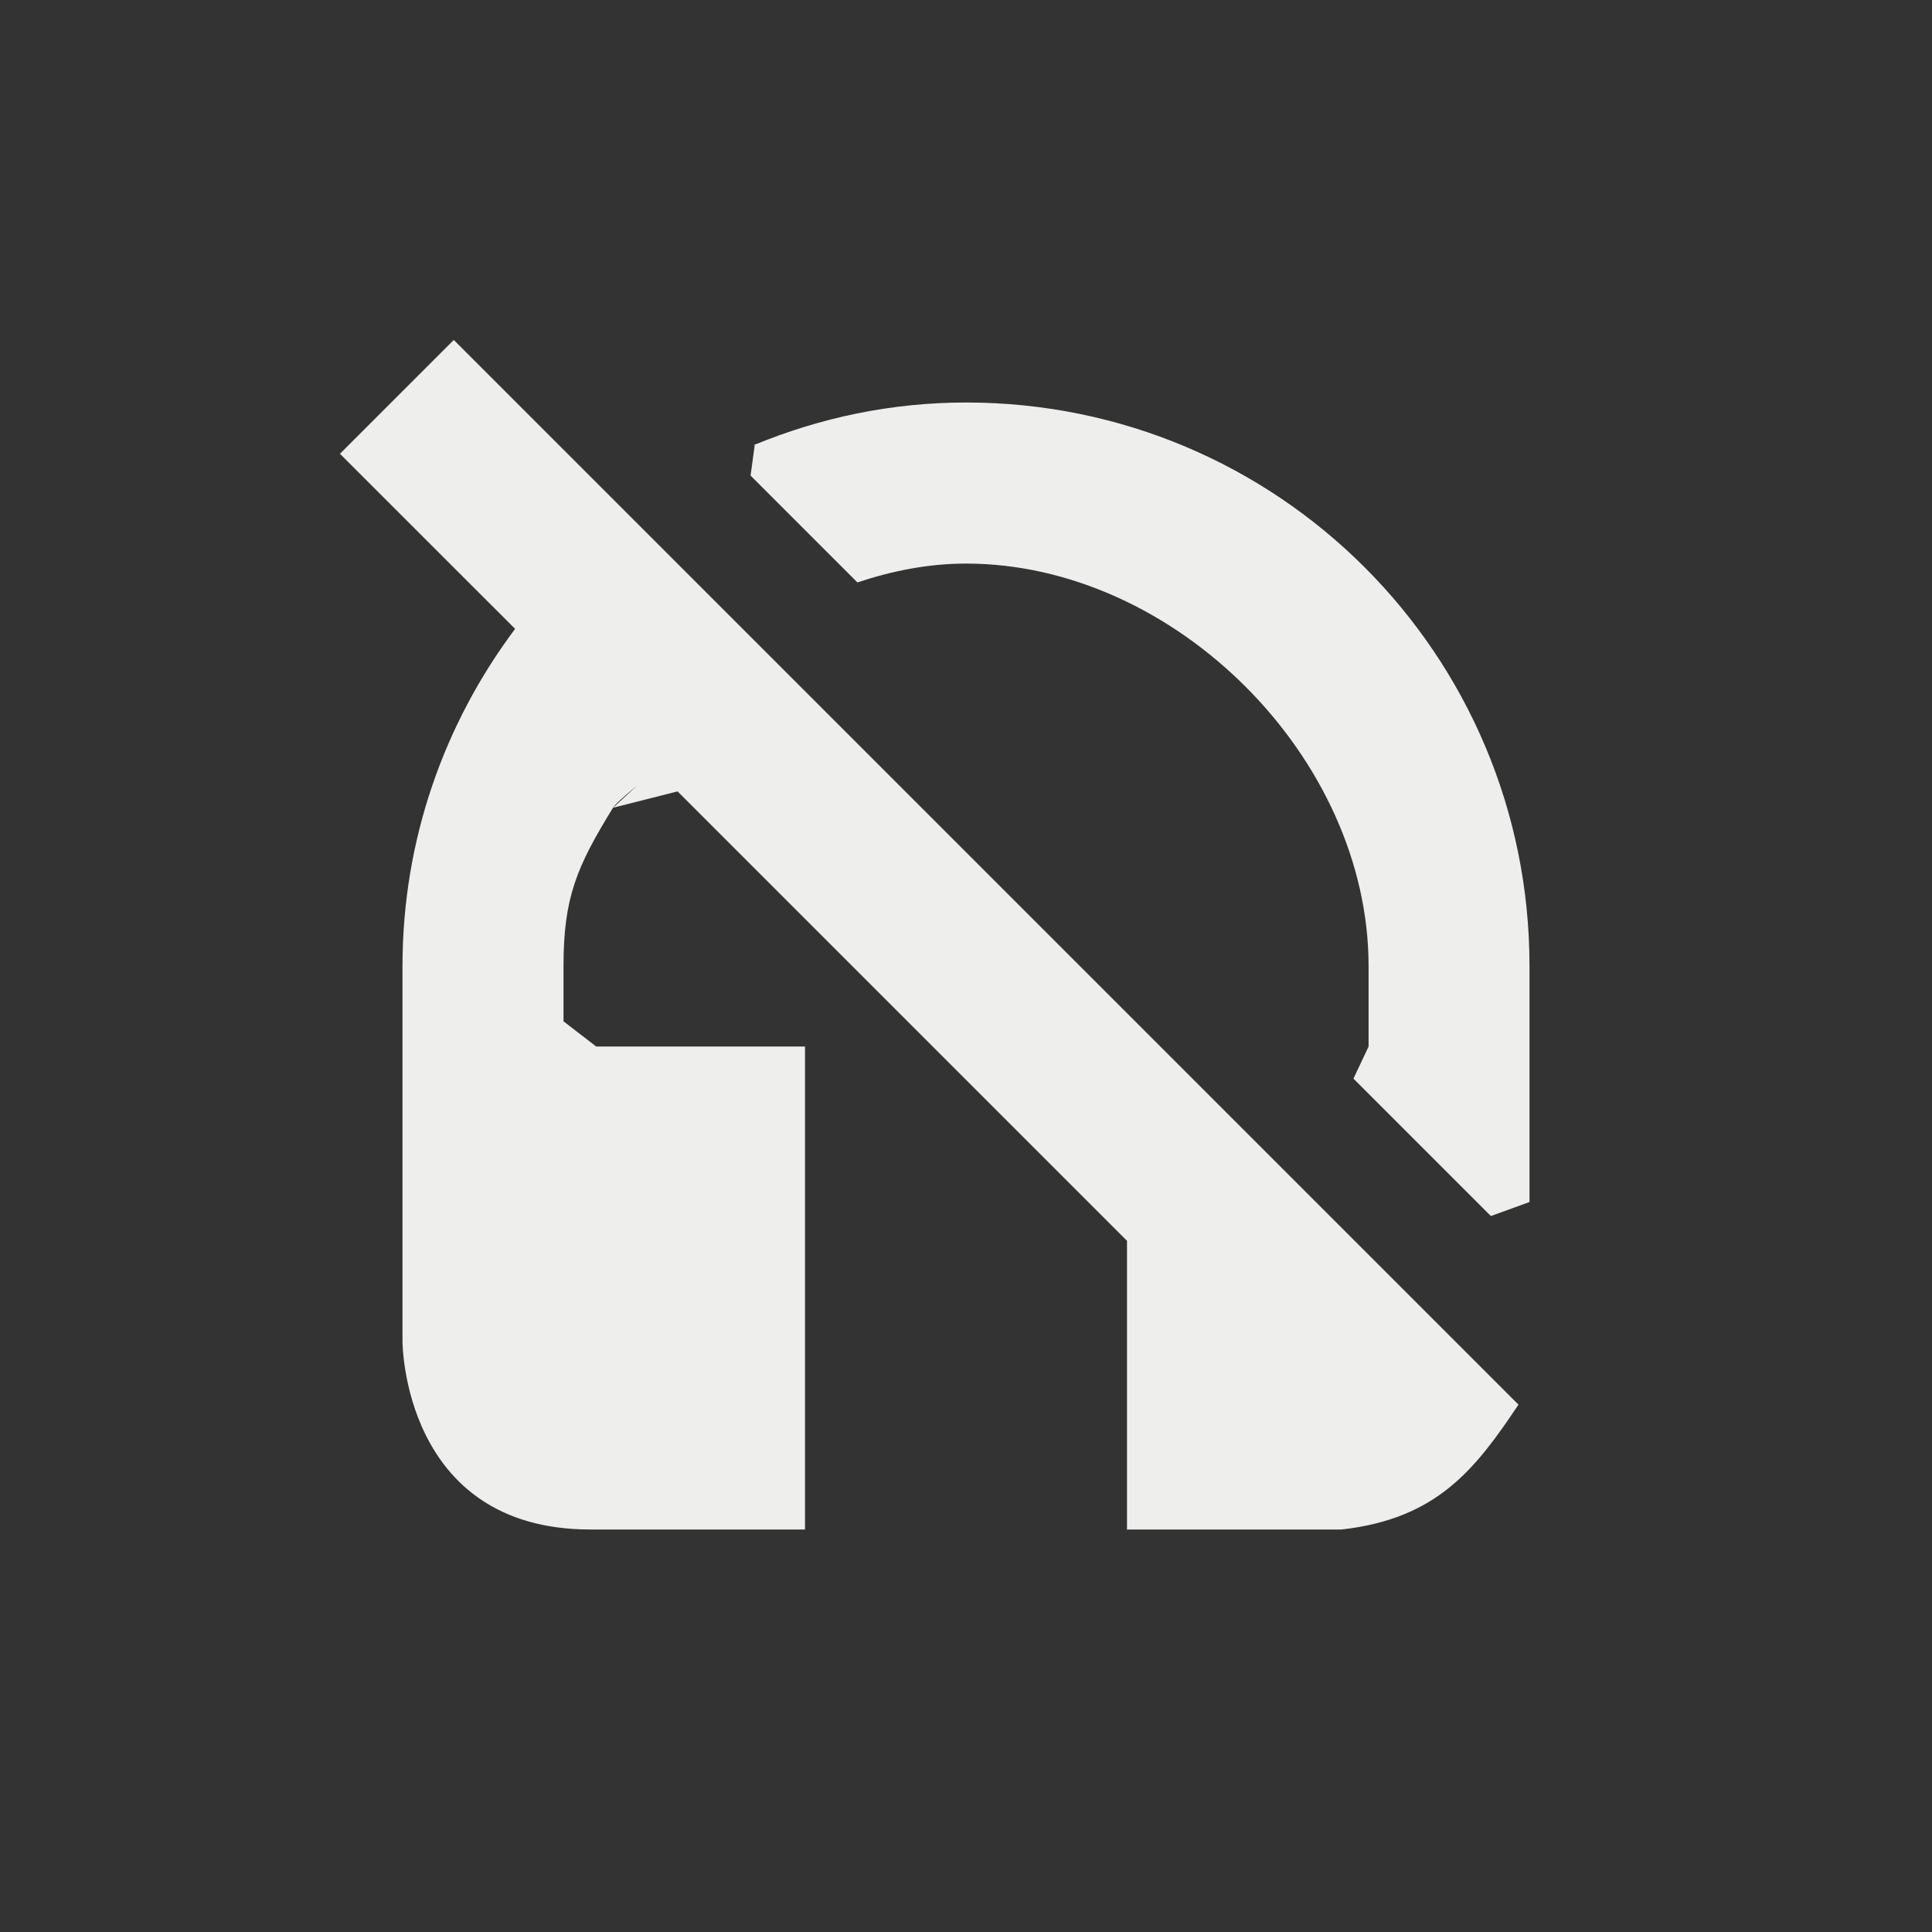 <?xml version="1.0" encoding="UTF-8" standalone="no"?>
<svg
   width="24"
   height="24"
   version="1.1"
   id="svg7"
   sodipodi:docname="discord-tray-deafened.svg"
   inkscape:version="1.1.2 (0a00cf5339, 2022-02-04)"
   xmlns:inkscape="http://www.inkscape.org/namespaces/inkscape"
   xmlns:sodipodi="http://sodipodi.sourceforge.net/DTD/sodipodi-0.dtd"
   xmlns="http://www.w3.org/2000/svg"
   xmlns:svg="http://www.w3.org/2000/svg">
  <rect width="100%" height="100%" fill="#333333" stroke="none"/>
  <sodipodi:namedview
     id="namedview9"
     pagecolor="#000000"
     bordercolor="#666666"
     borderopacity="1.0"
     inkscape:pageshadow="2"
     inkscape:pageopacity="0"
     inkscape:pagecheckerboard="0"
     showgrid="false"
     inkscape:zoom="31.625"
     inkscape:cx="12.01581"
     inkscape:cy="11.905138"
     inkscape:window-width="1920"
     inkscape:window-height="1051"
     inkscape:window-x="0"
     inkscape:window-y="29"
     inkscape:window-maximized="1"
     inkscape:current-layer="svg7" />
  <defs
     id="defs3">
    <style
       id="current-color-scheme"
       type="text/css">
   .ColorScheme-Text { color:#eeeeec; } .ColorScheme-Highlight { color:#367bf0; } .ColorScheme-NeutralText { color:#ffcc44; } .ColorScheme-PositiveText { color:#3db47e; } .ColorScheme-NegativeText { color:#dd4747; }
  </style>
  </defs>
  <path
     style="fill:currentColor"
     class="ColorScheme-Text"
     d="M 5.637,4.223 4.223,5.637 6.399,7.812 C 5.524,8.98 5,10.425 5,12 v 4.666 c 0,0 6.514e-4,2.334 2.334,2.334 H 10 V 13 H 7.406 v 0 L 7,12.687 V 12 c 0,-0.853 0.166,-1.236 0.615,-1.966 0.057,-0.093 0.46,-0.392 0.522,-0.482 L 7.616,10.034 8.417,9.831 14,15.414 V 19 h 2.666 c 1.189,-0.134 1.661,-0.75 2.197,-1.551 L 15.457,14.043 14.414,13 Z m 6.363,0.777 c -0.932,0 -1.814,0.191 -2.624,0.524 -0.102,0.042 0.1,-0.046 0,0 l -0.052,0.384 1.327,1.327 c 0.436,-0.145 0.887,-0.234 1.35,-0.234 2.59,0 5,2.41 5,5 v 1 0 l -0.188,0.398 1.707,1.707 0.48,-0.174 v 0 V 12 c 0,-3.873 -3.127,-7 -7,-7 z"
     id="path5"
     sodipodi:nodetypes="cccscscccccssccccccccccsscccssccccccss" />
</svg>

